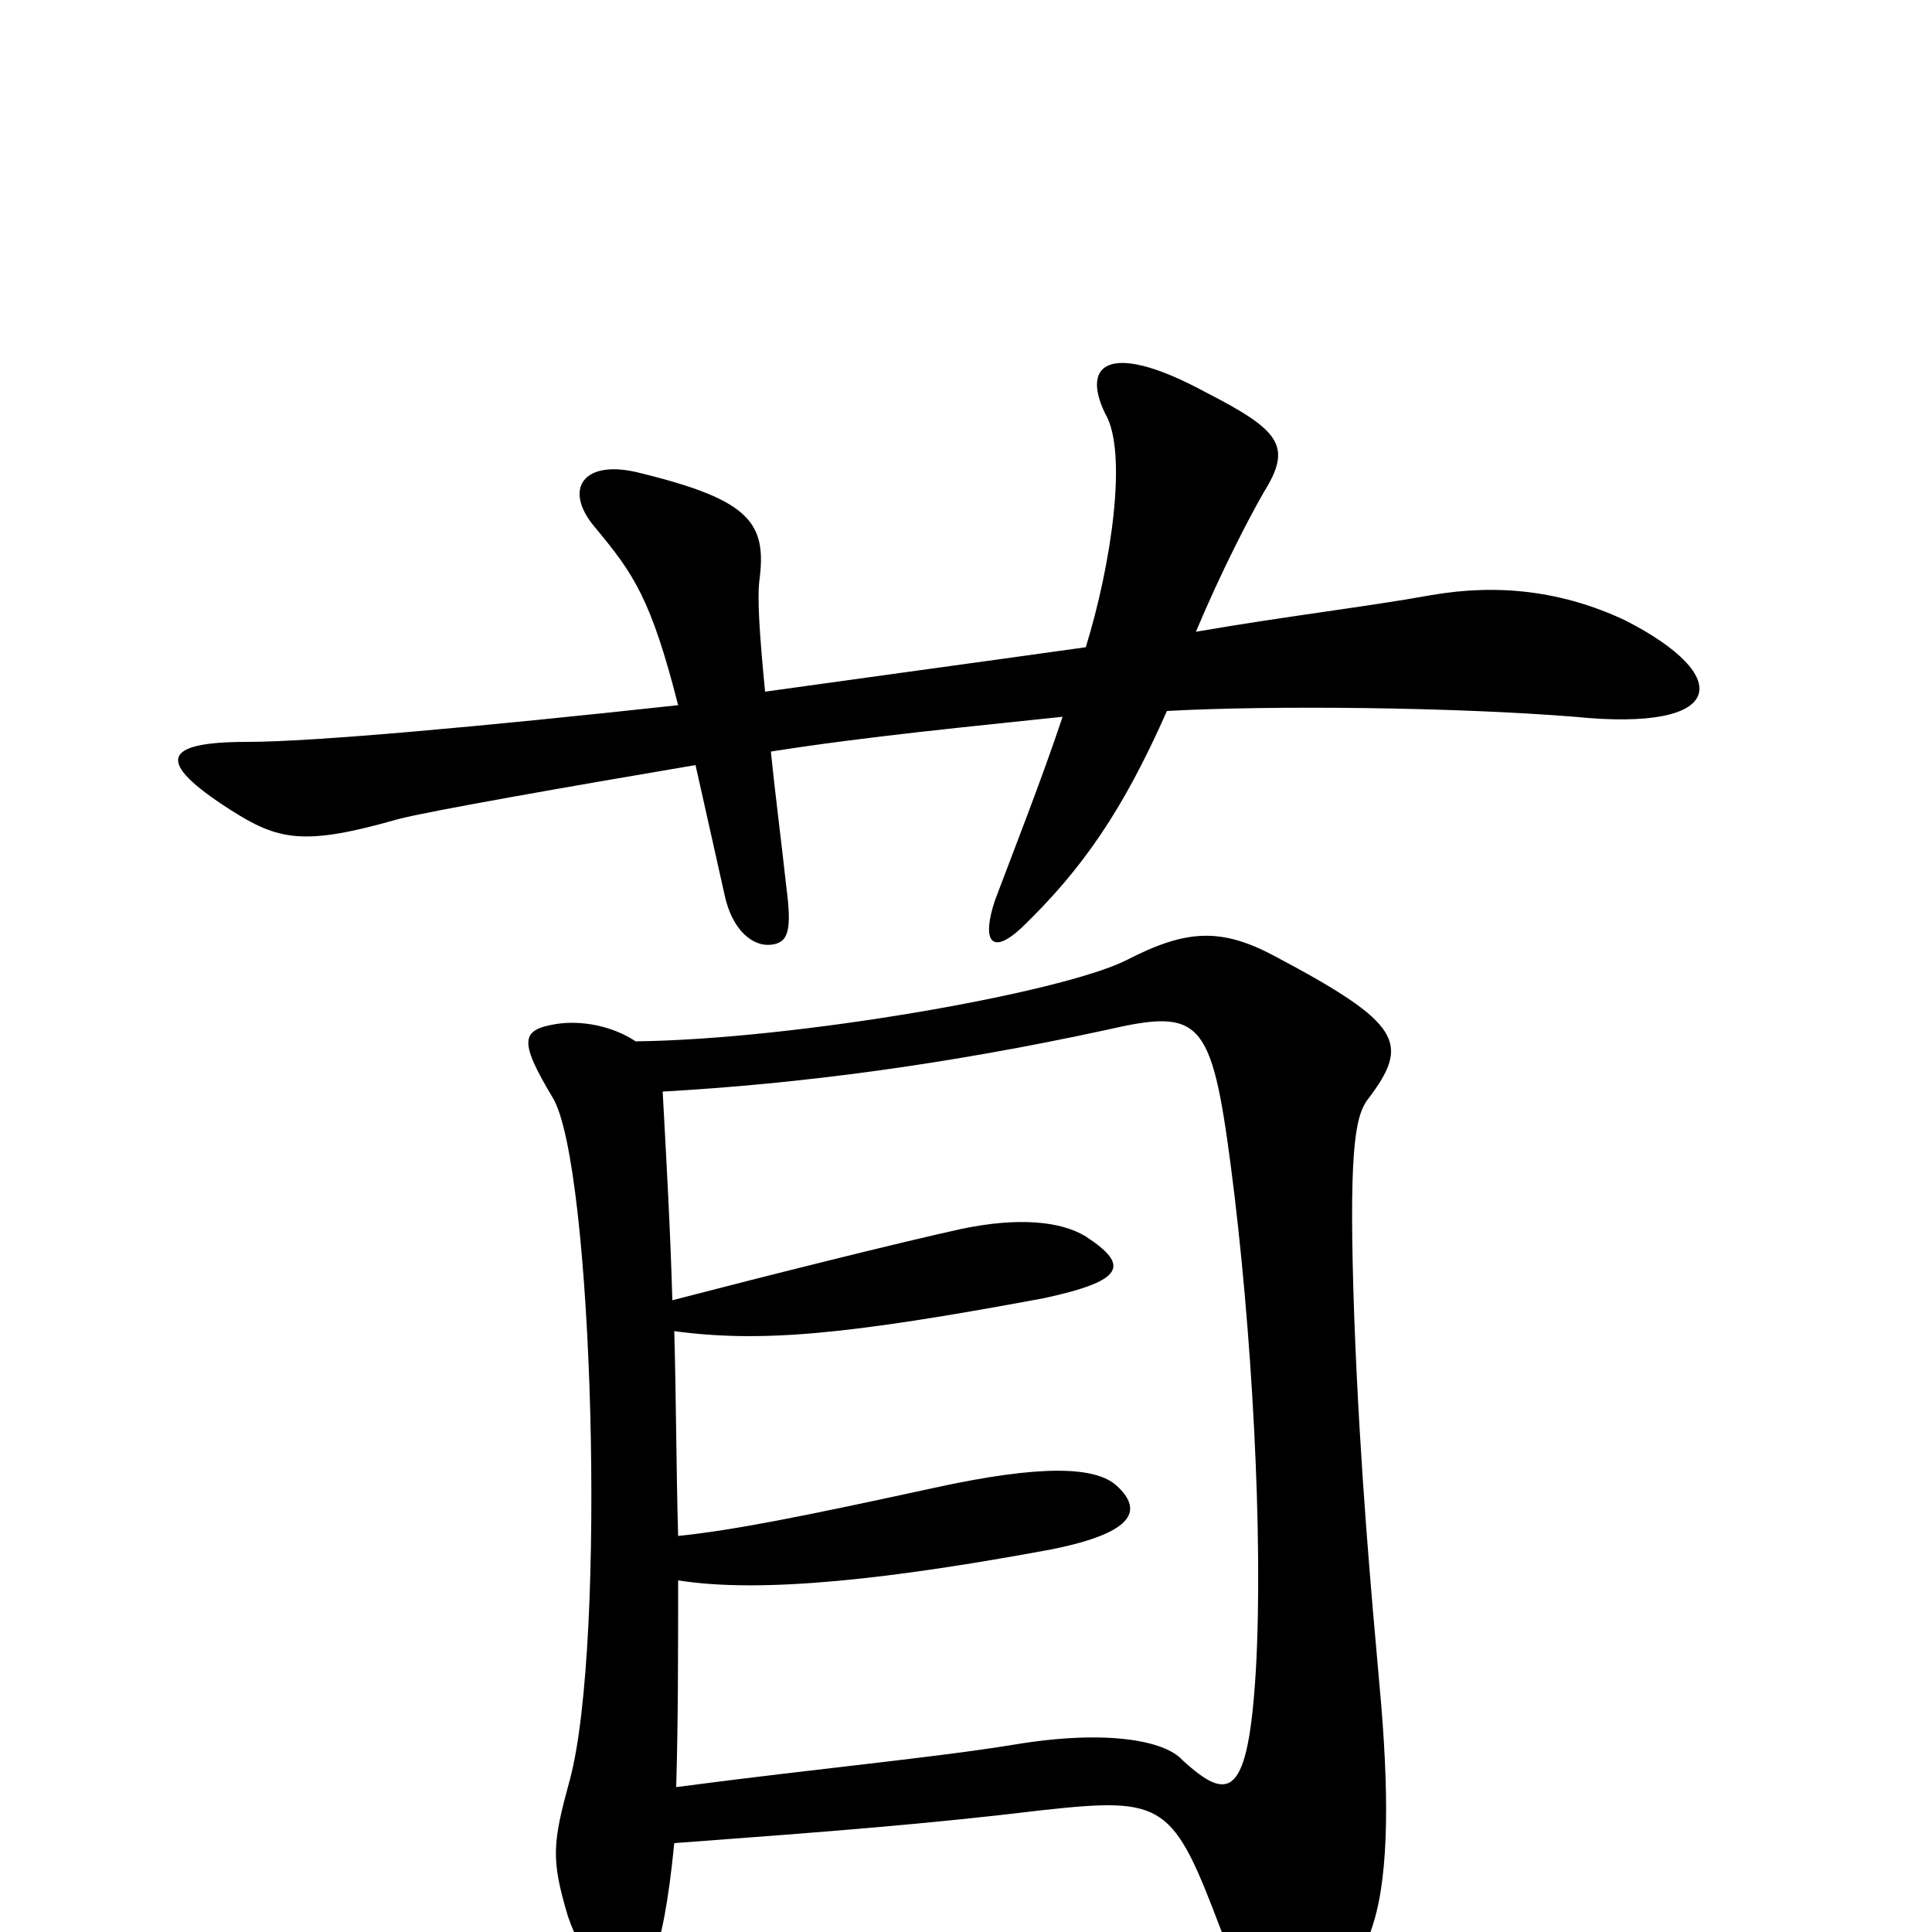 <svg xmlns="http://www.w3.org/2000/svg" viewBox="0 -1000 1000 1000">
	<path fill="#000000" d="M841 -679C809 -694 776 -698 741 -692C708 -686 665 -681 619 -673C632 -704 646 -731 654 -745C669 -769 663 -777 624 -797C576 -823 559 -813 572 -786C584 -766 575 -707 562 -665C505 -657 446 -649 396 -642C393 -673 392 -690 393 -699C397 -729 389 -741 332 -755C302 -763 291 -747 308 -727C328 -703 337 -690 351 -635C250 -624 162 -616 128 -616C84 -616 80 -606 119 -581C144 -565 157 -562 206 -576C221 -580 295 -593 360 -604C364 -586 369 -564 375 -537C379 -518 390 -510 399 -511C408 -512 410 -518 407 -541C404 -568 401 -591 399 -611C450 -619 503 -624 550 -629C539 -596 524 -558 515 -534C508 -513 513 -505 529 -520C560 -550 581 -580 604 -632C658 -635 753 -634 815 -629C894 -621 898 -650 841 -679ZM714 -128C710 -173 704 -238 701 -317C698 -402 701 -422 708 -431C730 -460 726 -470 660 -505C632 -520 614 -519 583 -503C549 -486 412 -462 329 -461C317 -469 301 -472 288 -470C270 -467 268 -462 286 -432C307 -398 314 -150 295 -79C286 -46 285 -38 294 -8C301 12 313 30 322 30C334 30 343 15 349 -46C430 -52 481 -56 539 -63C603 -70 607 -67 632 -1C653 51 660 64 671 64C682 64 692 56 711 -5C719 -31 719 -74 714 -128ZM650 -135C646 -69 636 -67 612 -89C603 -99 573 -105 525 -97C482 -90 426 -85 350 -75C351 -109 351 -145 351 -182C395 -175 463 -183 544 -198C589 -207 591 -219 578 -231C567 -241 539 -242 484 -230C415 -215 380 -208 351 -205C350 -240 350 -275 349 -311C394 -305 438 -309 540 -328C582 -337 585 -345 562 -360C549 -368 527 -370 498 -364C466 -357 398 -340 348 -327C347 -363 345 -398 343 -435C414 -439 490 -449 573 -467C621 -478 627 -473 637 -397C648 -313 654 -204 650 -135Z"/>
</svg>